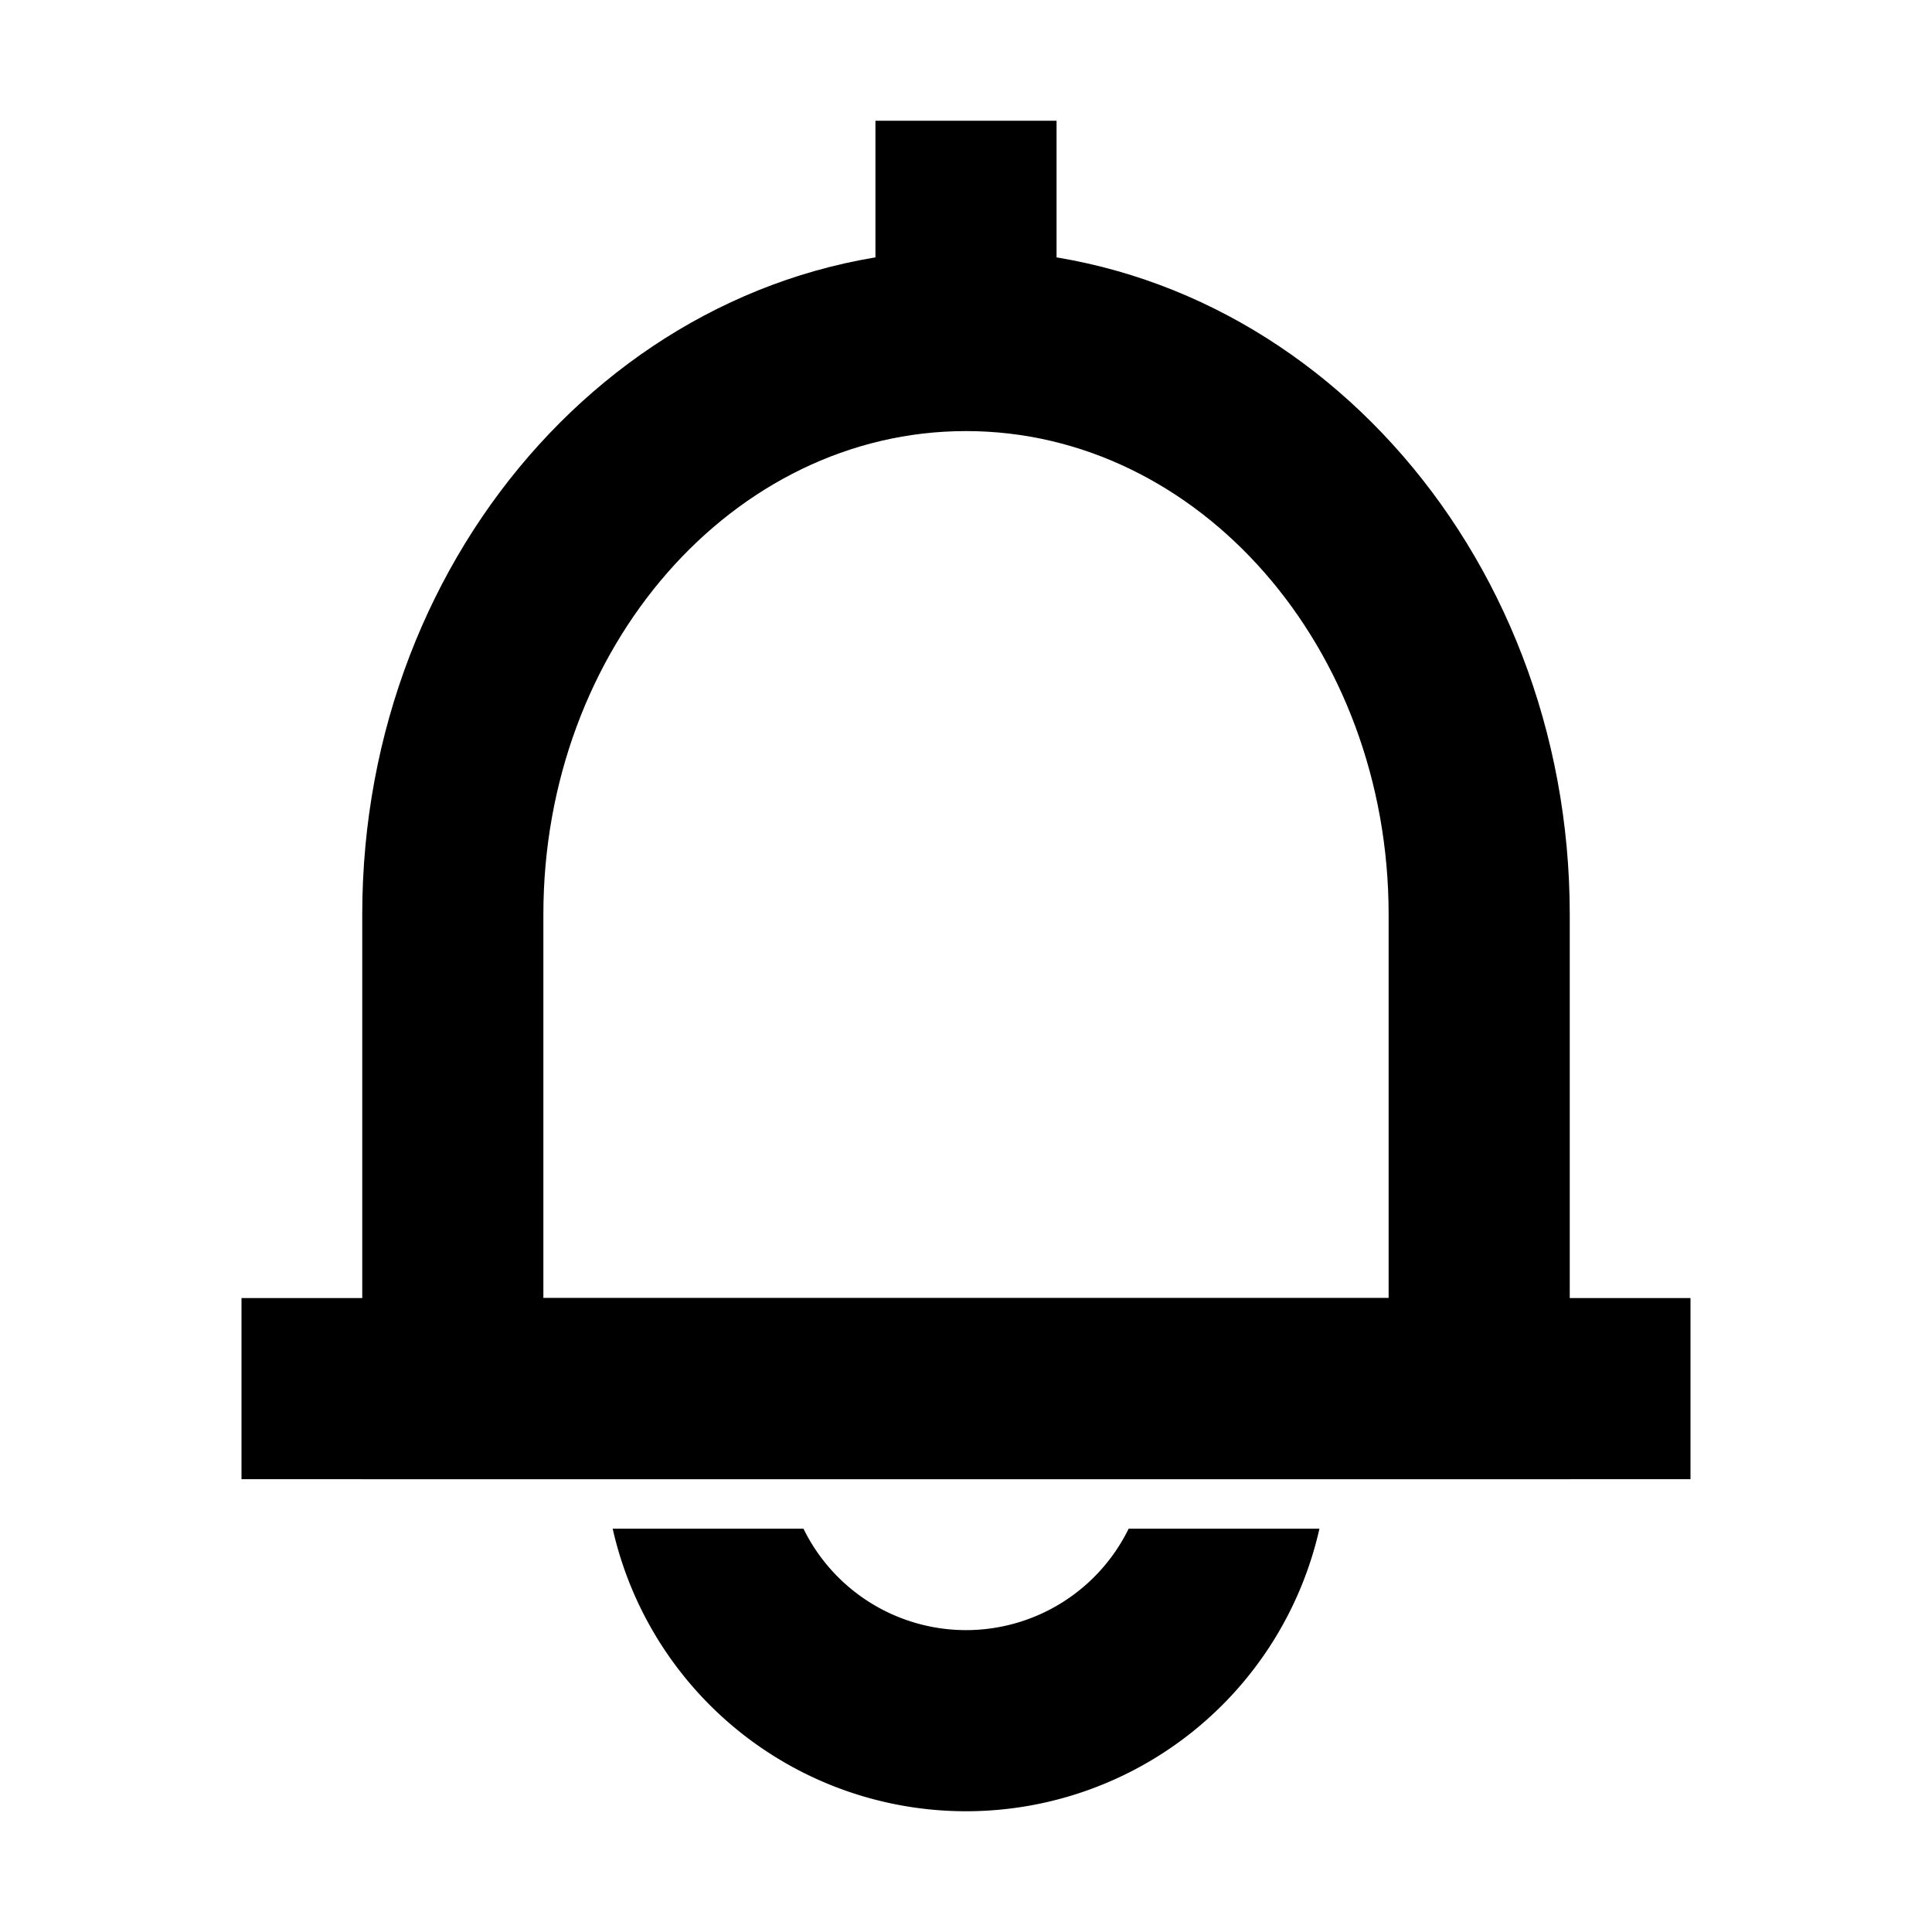 <svg id="alert_outline" data-name="alert2(h16)" xmlns="http://www.w3.org/2000/svg" viewBox="0 0 16 16">
    <path d="M0 0h16v16H0z" style="fill:none" data-name="keyline/16px"/>
    <path data-name="패스 210505" d="M-4800.926 8008h1.58a1.5 1.5 0 0 0 1.346.84 1.5 1.5 0 0 0 1.347-.84h1.58a3 3 0 0 1-2.927 2.34 3 3 0 0 1-2.926-2.34z" transform="translate(4806 -7995.34)" style="fill:currentColor"/>
    <path data-name="선 2974" transform="translate(2 11.5)" style="stroke:currentColor;stroke-width:1.5px;fill:none" d="M0 0h12"/>
    <path data-name="선 2975" transform="translate(8 1)" style="stroke:currentColor;stroke-width:1.5px;fill:none" d="M0 2V0"/>
    <g data-name="패스 210145" style="fill:none">
        <path d="M5 0a5.269 5.269 0 0 1 5 5.5v4.68H0V5.5A5.269 5.269 0 0 1 5 0z" style="stroke:none" transform="translate(3 2.07)"/>
        <path d="M5 1.5c-1.93 0-3.5 1.796-3.5 4.003V8.68h7V5.503C8.5 3.296 6.93 1.5 5 1.5M5 0c2.761 0 5 2.464 5 5.503v4.677H0V5.503C0 2.463 2.239 0 5 0z" style="fill:currentColor;stroke:none" transform="translate(3 2.07)"/>
    </g>
</svg>
